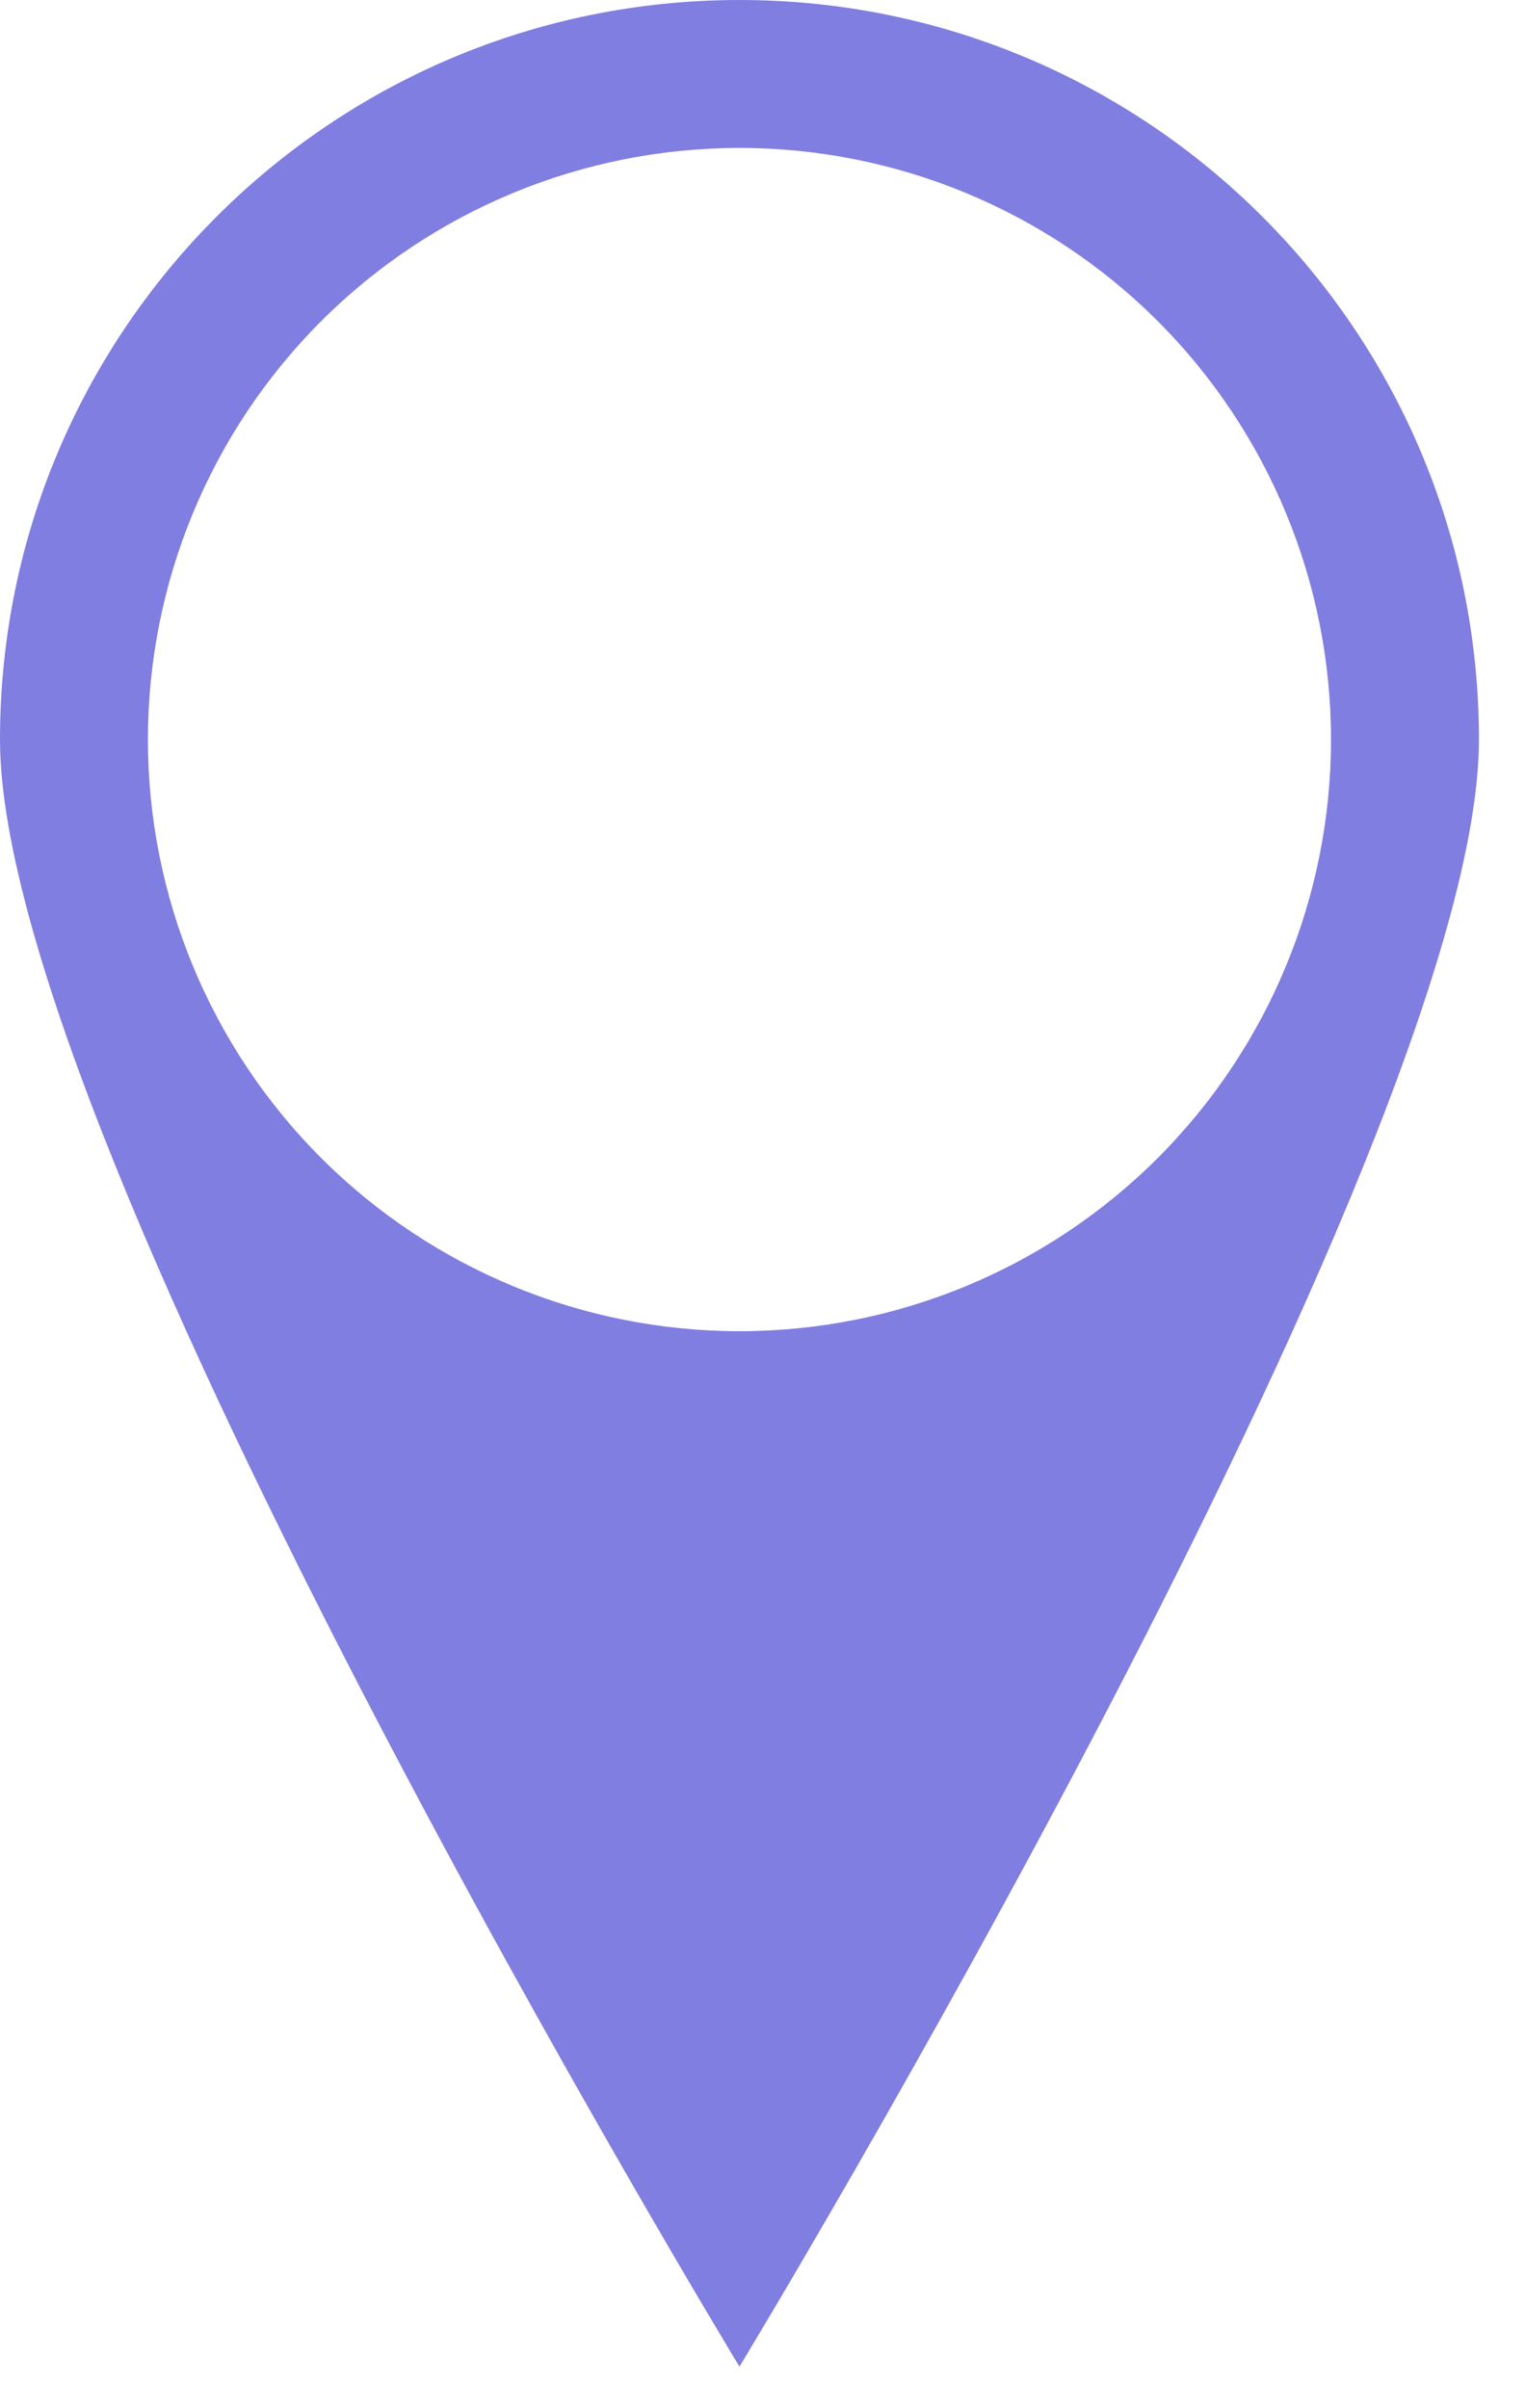 <svg width="19" height="30" viewBox="0 0 19 30" fill="none" xmlns="http://www.w3.org/2000/svg">
<path d="M9.213 0C4.125 0 0 4.125 0 9.213C0 14.301 9.213 29.482 9.213 29.482C9.213 29.482 18.426 14.301 18.426 9.213C18.426 4.125 14.301 0 9.213 0ZM9.213 1.843C11.168 1.843 13.043 2.619 14.425 4.001C15.807 5.384 16.583 7.258 16.583 9.213C16.583 11.168 15.807 13.043 14.425 14.425C13.043 15.807 11.168 16.583 9.213 16.583C7.258 16.583 5.384 15.807 4.001 14.425C2.619 13.043 1.843 11.168 1.843 9.213C1.843 7.258 2.619 5.384 4.001 4.001C5.384 2.619 7.258 1.843 9.213 1.843Z" fill="#807EE1"/>
</svg>
